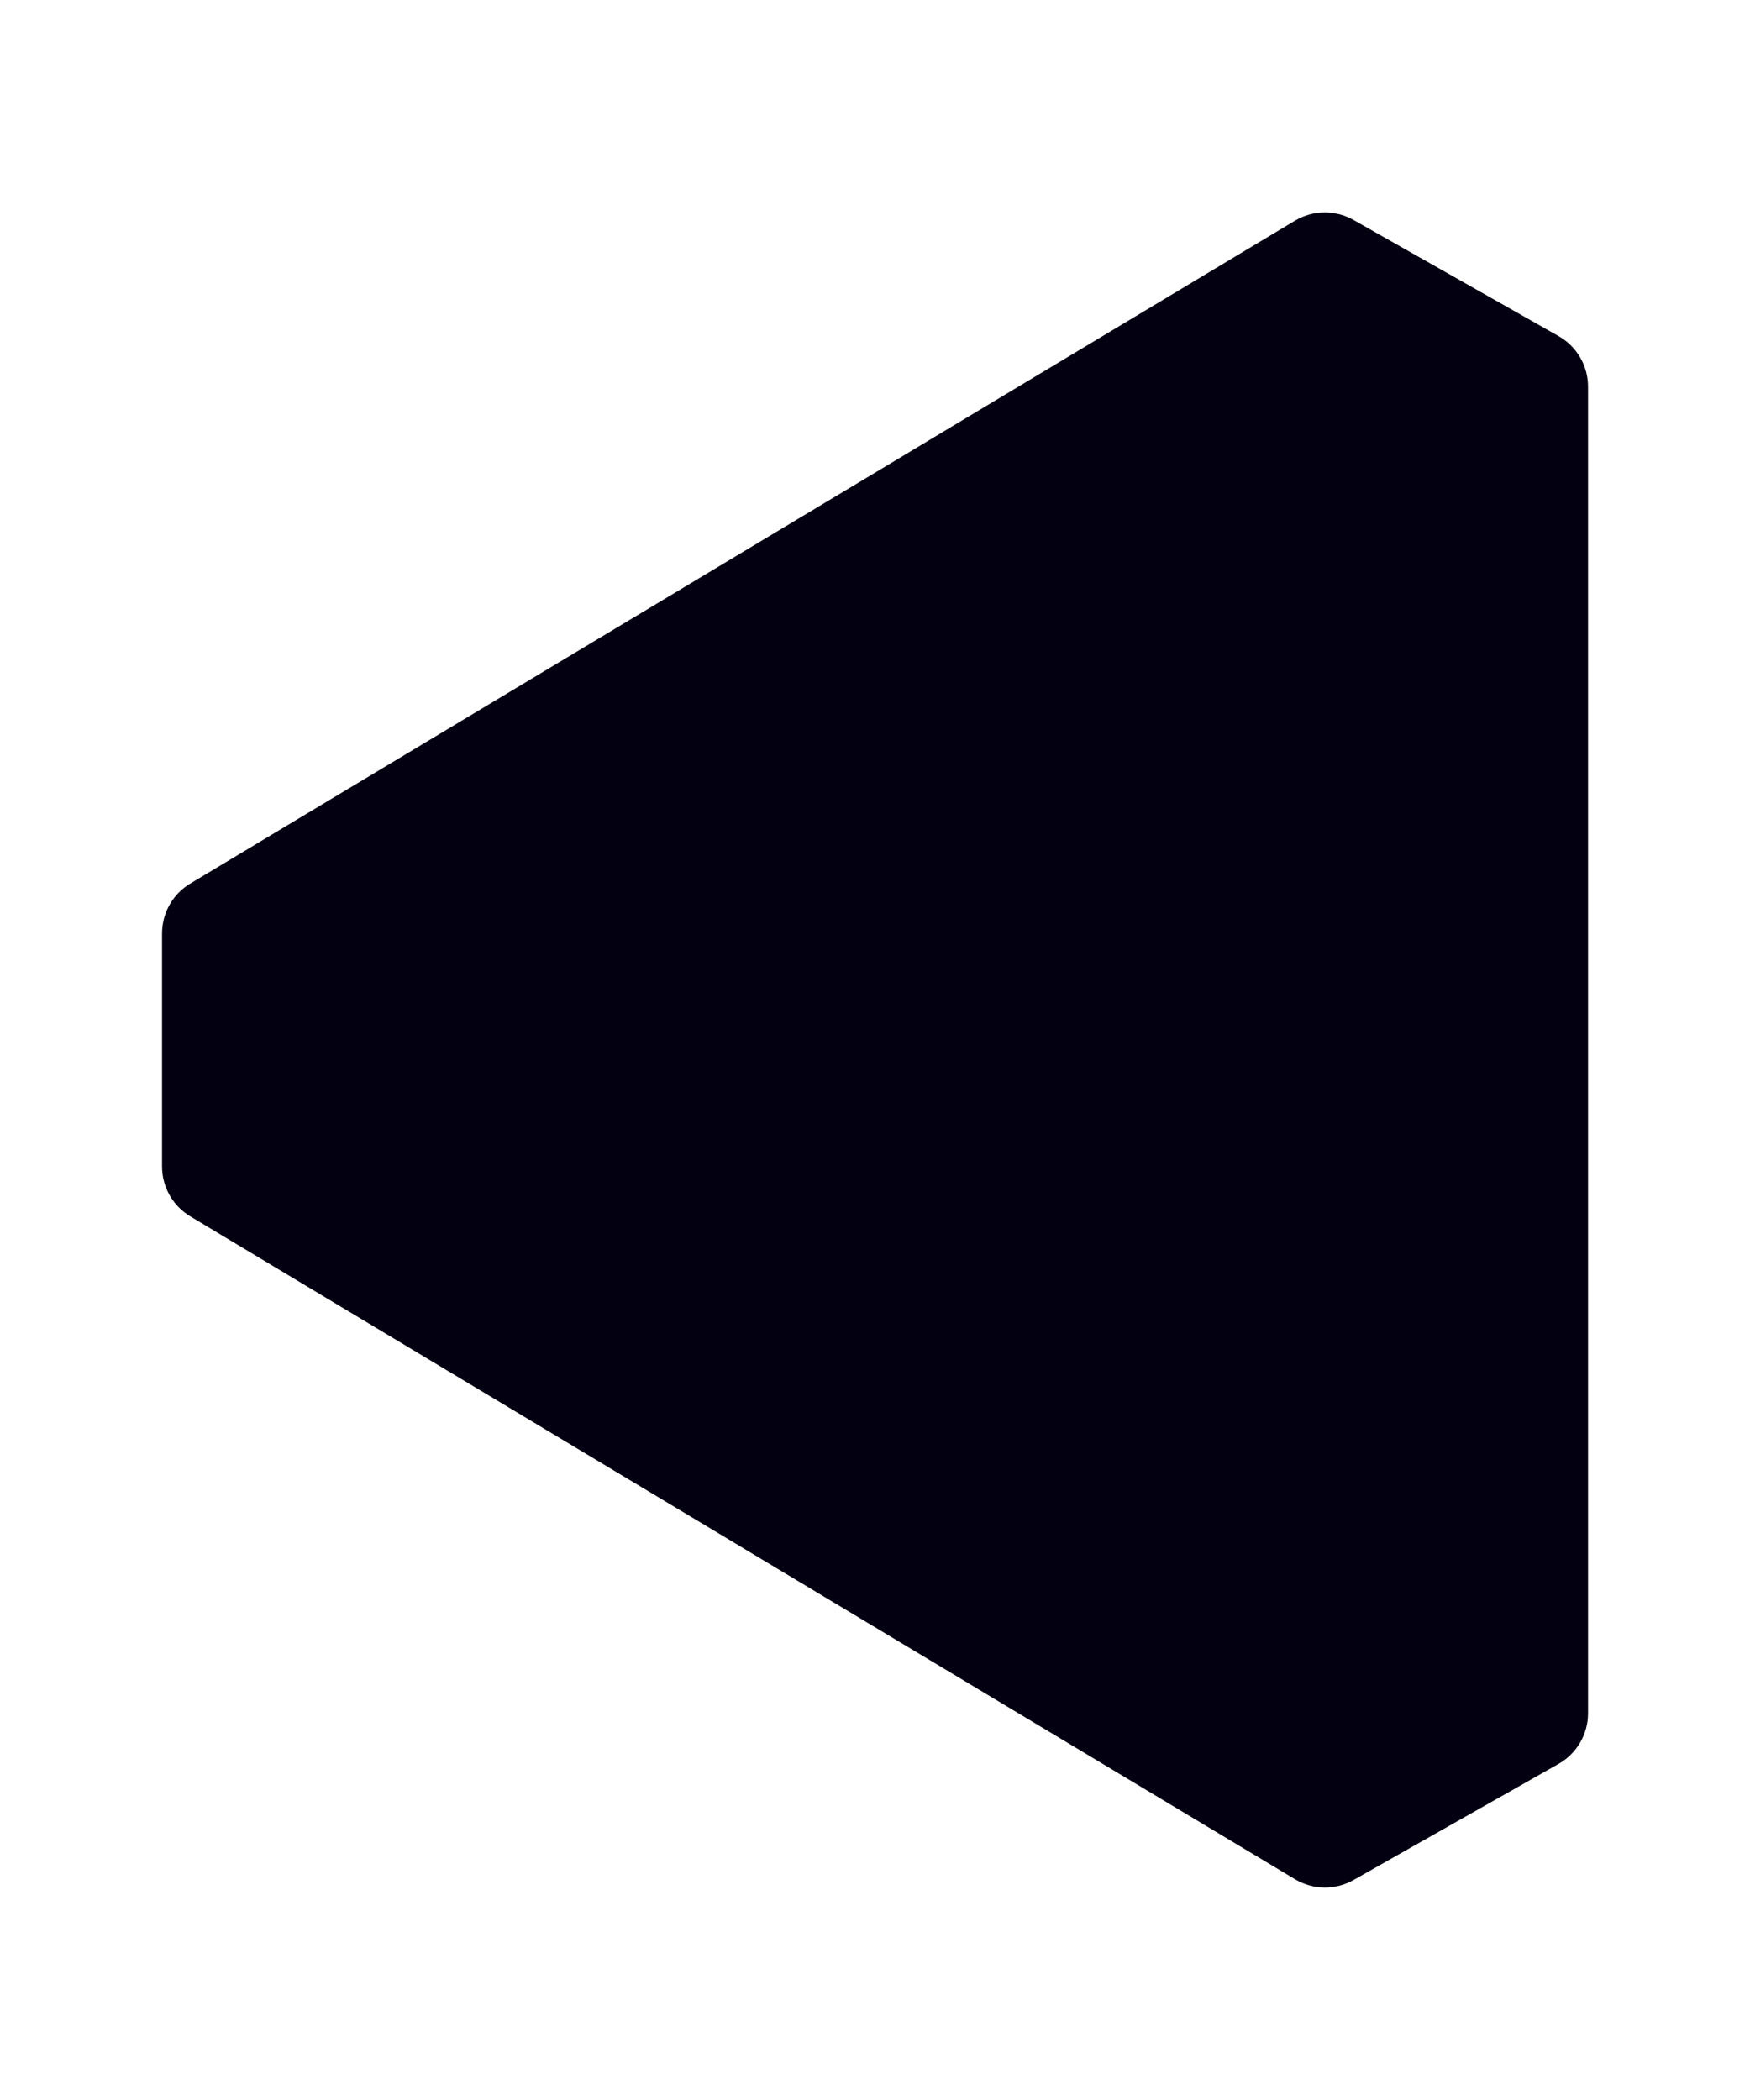 <svg width="20" height="24" viewBox="0 0 20 24" fill="none" xmlns="http://www.w3.org/2000/svg">
<g id="Frame 50126959">
<path id="Union" fill-rule="evenodd" clip-rule="evenodd" d="M2.174 10.098C1.974 10.218 1.852 10.434 1.852 10.668V13.332C1.852 13.565 1.974 13.781 2.174 13.901L14.8 21.477C15.005 21.6 15.261 21.604 15.469 21.486L17.812 20.159C18.02 20.041 18.149 19.82 18.149 19.581V4.419C18.149 4.179 18.02 3.959 17.812 3.841L15.469 2.514C15.261 2.396 15.005 2.399 14.8 2.522L2.174 10.098Z" fill="#020011"/>
</g>
</svg>
